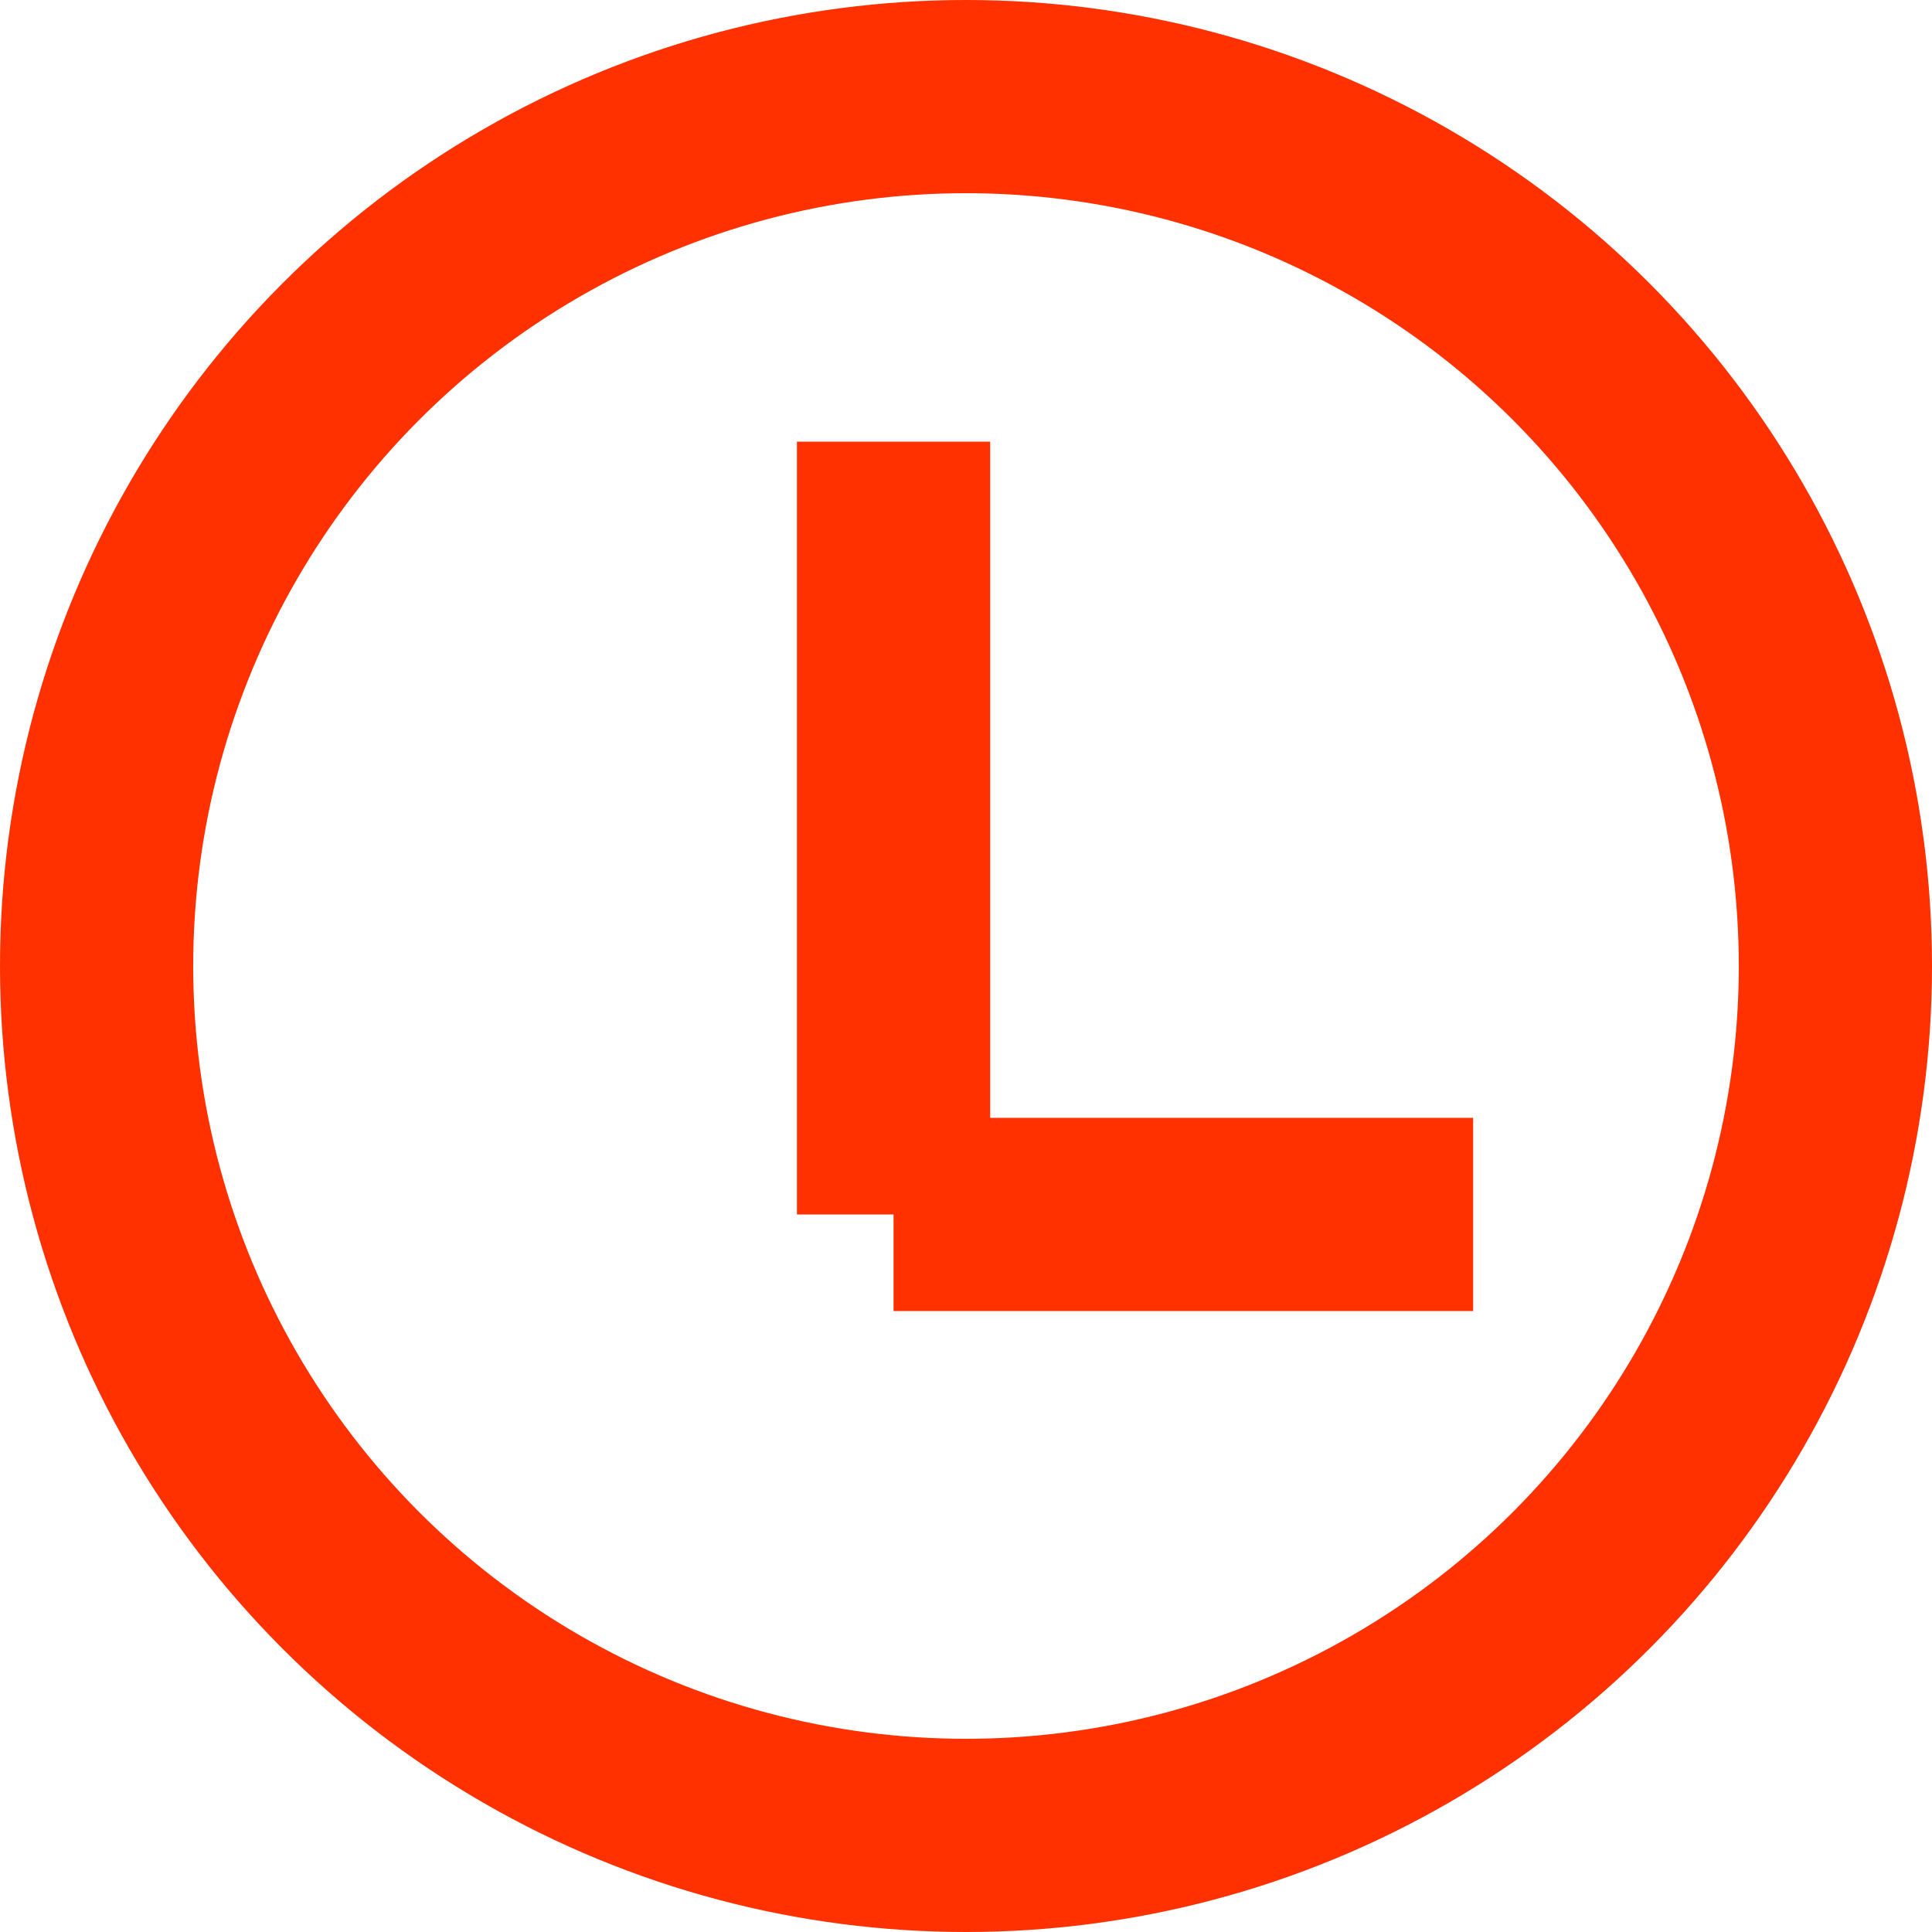 <svg xmlns="http://www.w3.org/2000/svg" width="10" height="10" viewBox="0 0 10 10">
    <g id="Group_8123" data-name="Group 8123" transform="translate(0.5 0.5)">
        <circle id="Ellipse_39" data-name="Ellipse 39" cx="4.5" cy="4.5" r="4.5" fill="none"
            stroke="#ff3100" stroke-width="1" />
        <g id="Group_2547" data-name="Group 2547" transform="translate(4.125 1.786)">
            <line id="Line_568" data-name="Line 568" x1="3" transform="translate(0 4)" fill="none"
                stroke="#ff3100" stroke-width="1" />
            <line id="Line_569" data-name="Line 569" y1="4" transform="translate(0)" fill="none"
                stroke="#ff3100" stroke-width="1" />
        </g>
    </g>
</svg>
